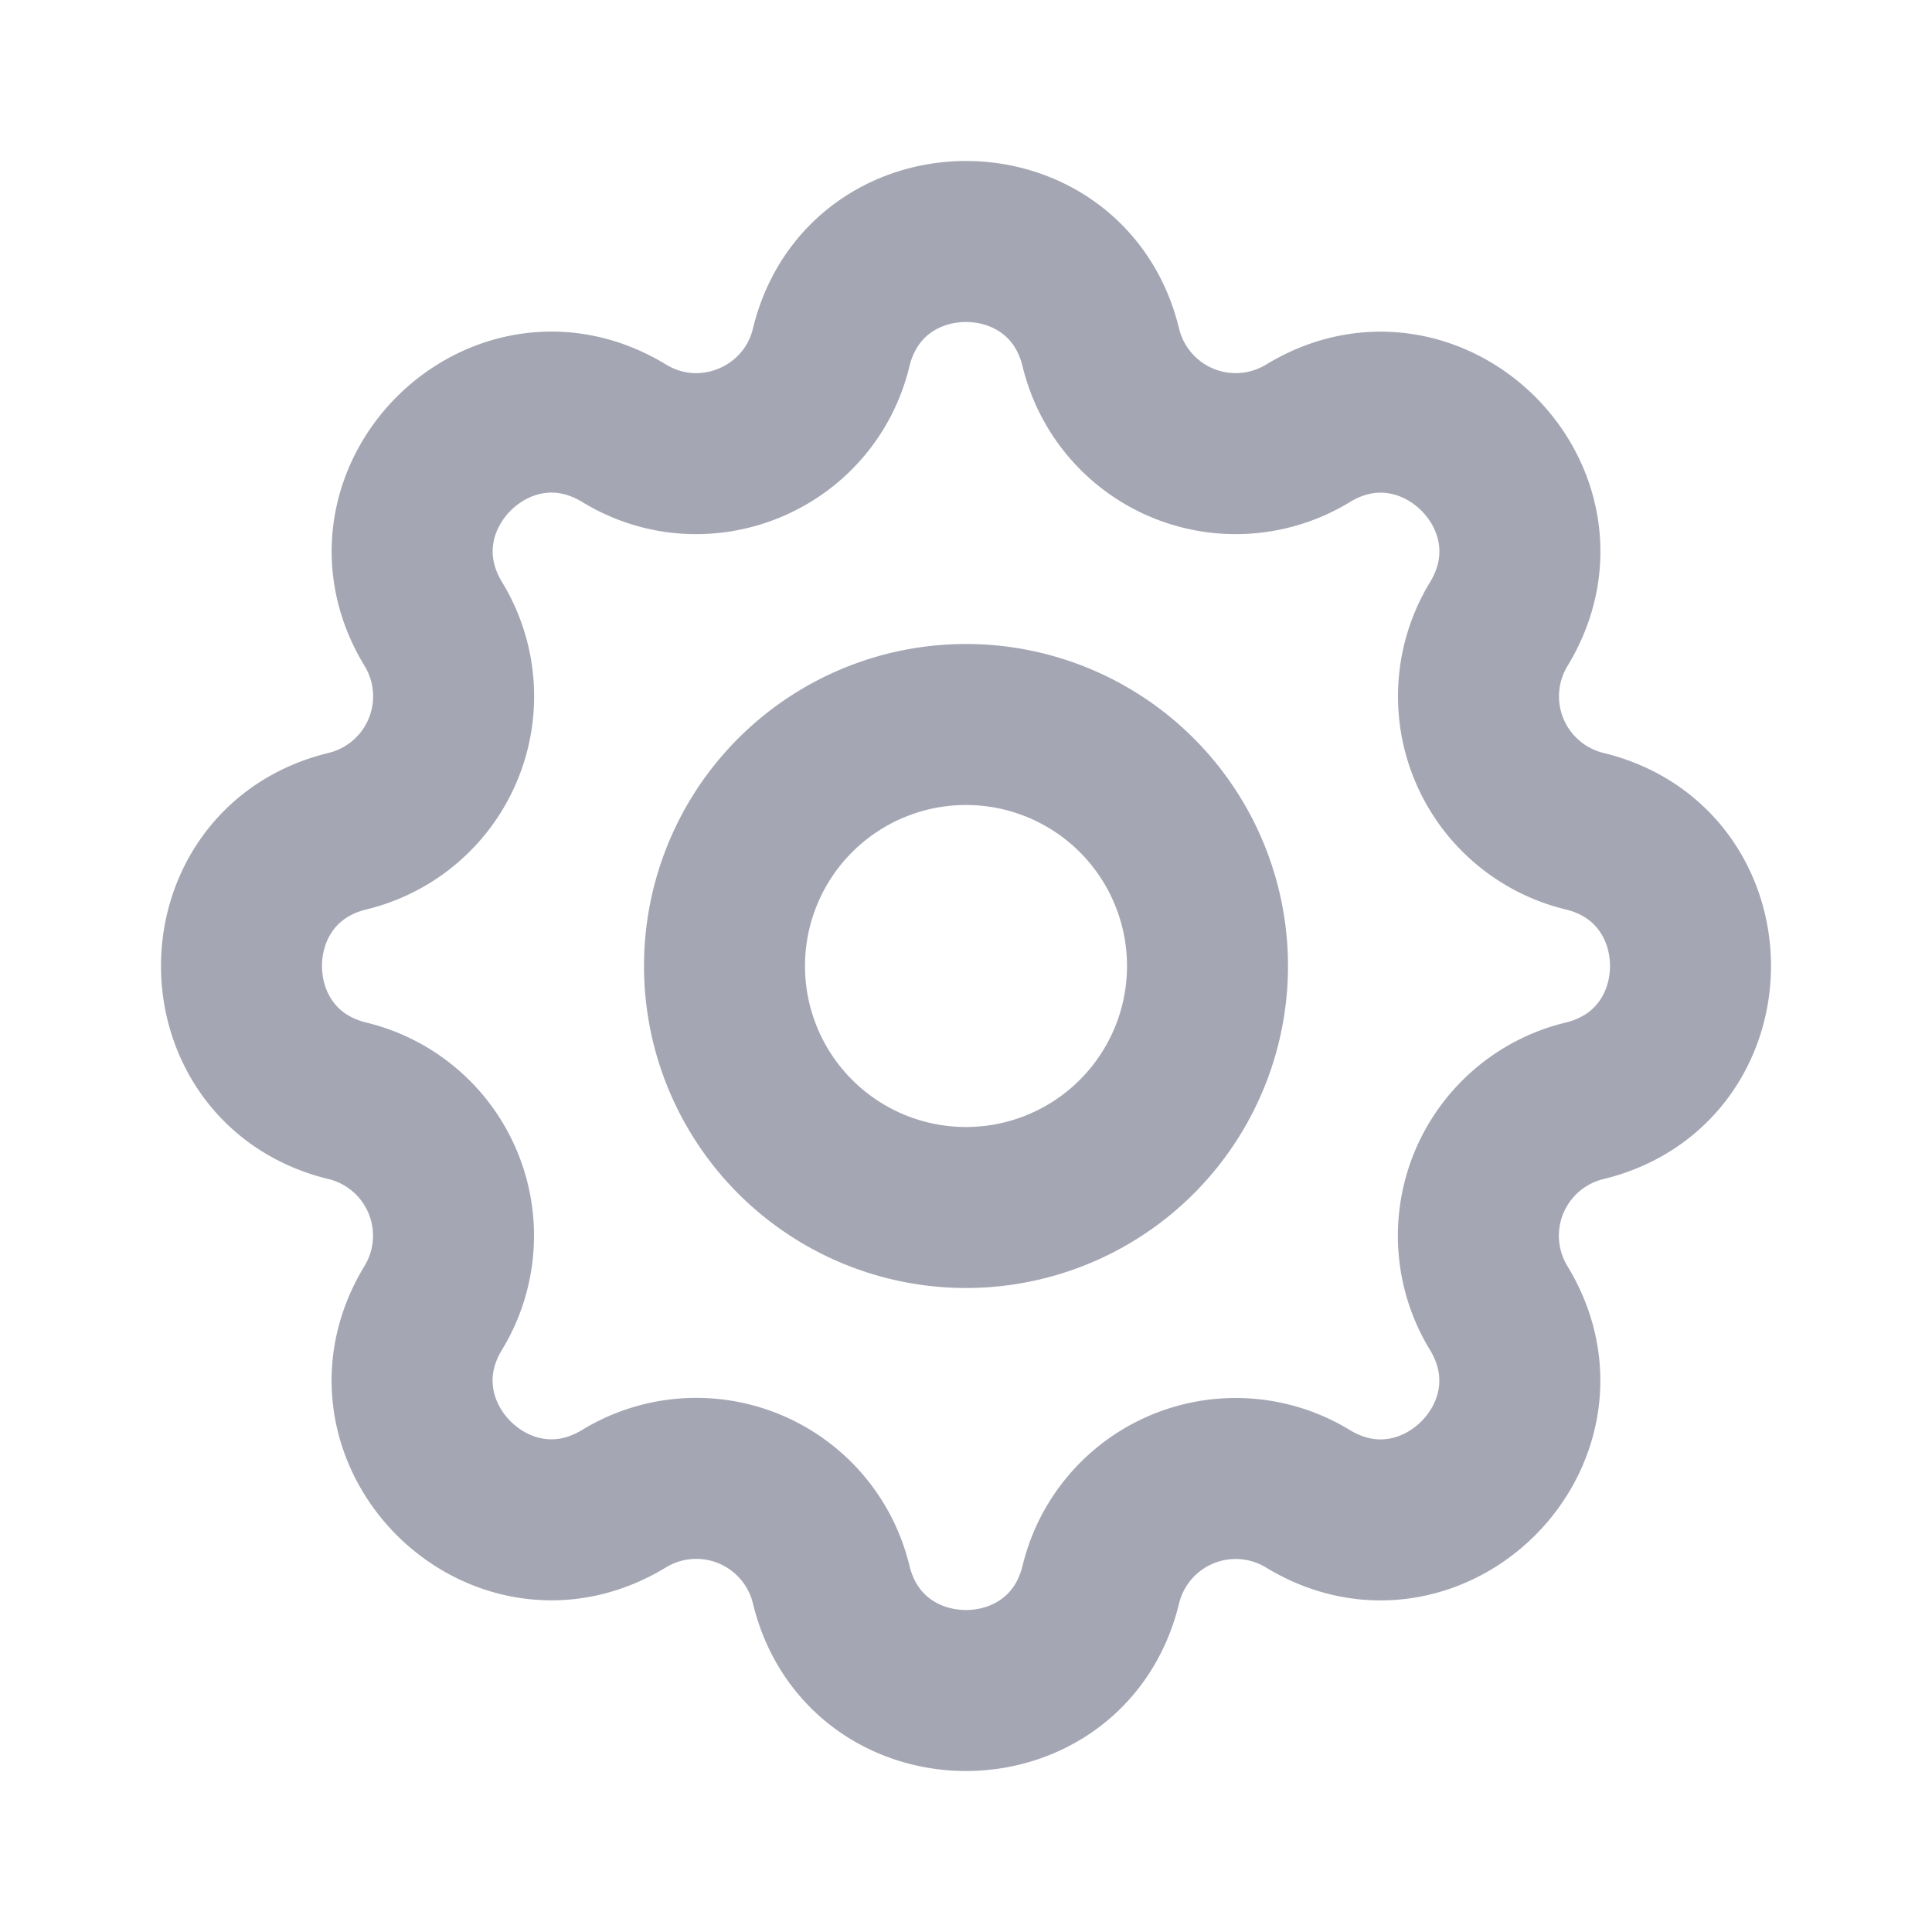 <svg xmlns="http://www.w3.org/2000/svg" class="h-6 w-6" fill="none" viewBox="0 0 24 24" stroke="#A4A6B3" stroke-width="2">
  <path stroke-linecap="round" stroke-linejoin="round" d="M10.325 4.317c.426-1.756 2.924-1.756 3.35 0a1.724 1.724 0 002.573 1.066c1.543-.94 3.31.826 2.37 2.37a1.724 1.724 0 001.065 2.572c1.756.426 1.756 2.924 0 3.35a1.724 1.724 0 00-1.066 2.573c.94 1.543-.826 3.31-2.37 2.37a1.724 1.724 0 00-2.572 1.065c-.426 1.756-2.924 1.756-3.35 0a1.724 1.724 0 00-2.573-1.066c-1.543.94-3.31-.826-2.37-2.37a1.724 1.724 0 00-1.065-2.572c-1.756-.426-1.756-2.924 0-3.35a1.724 1.724 0 001.066-2.573c-.94-1.543.826-3.31 2.37-2.37.996.608 2.296.07 2.572-1.065z" />
  <path stroke-linecap="round" stroke-linejoin="round" d="M15 12a3 3 0 11-6 0 3 3 0 016 0z" />
</svg>